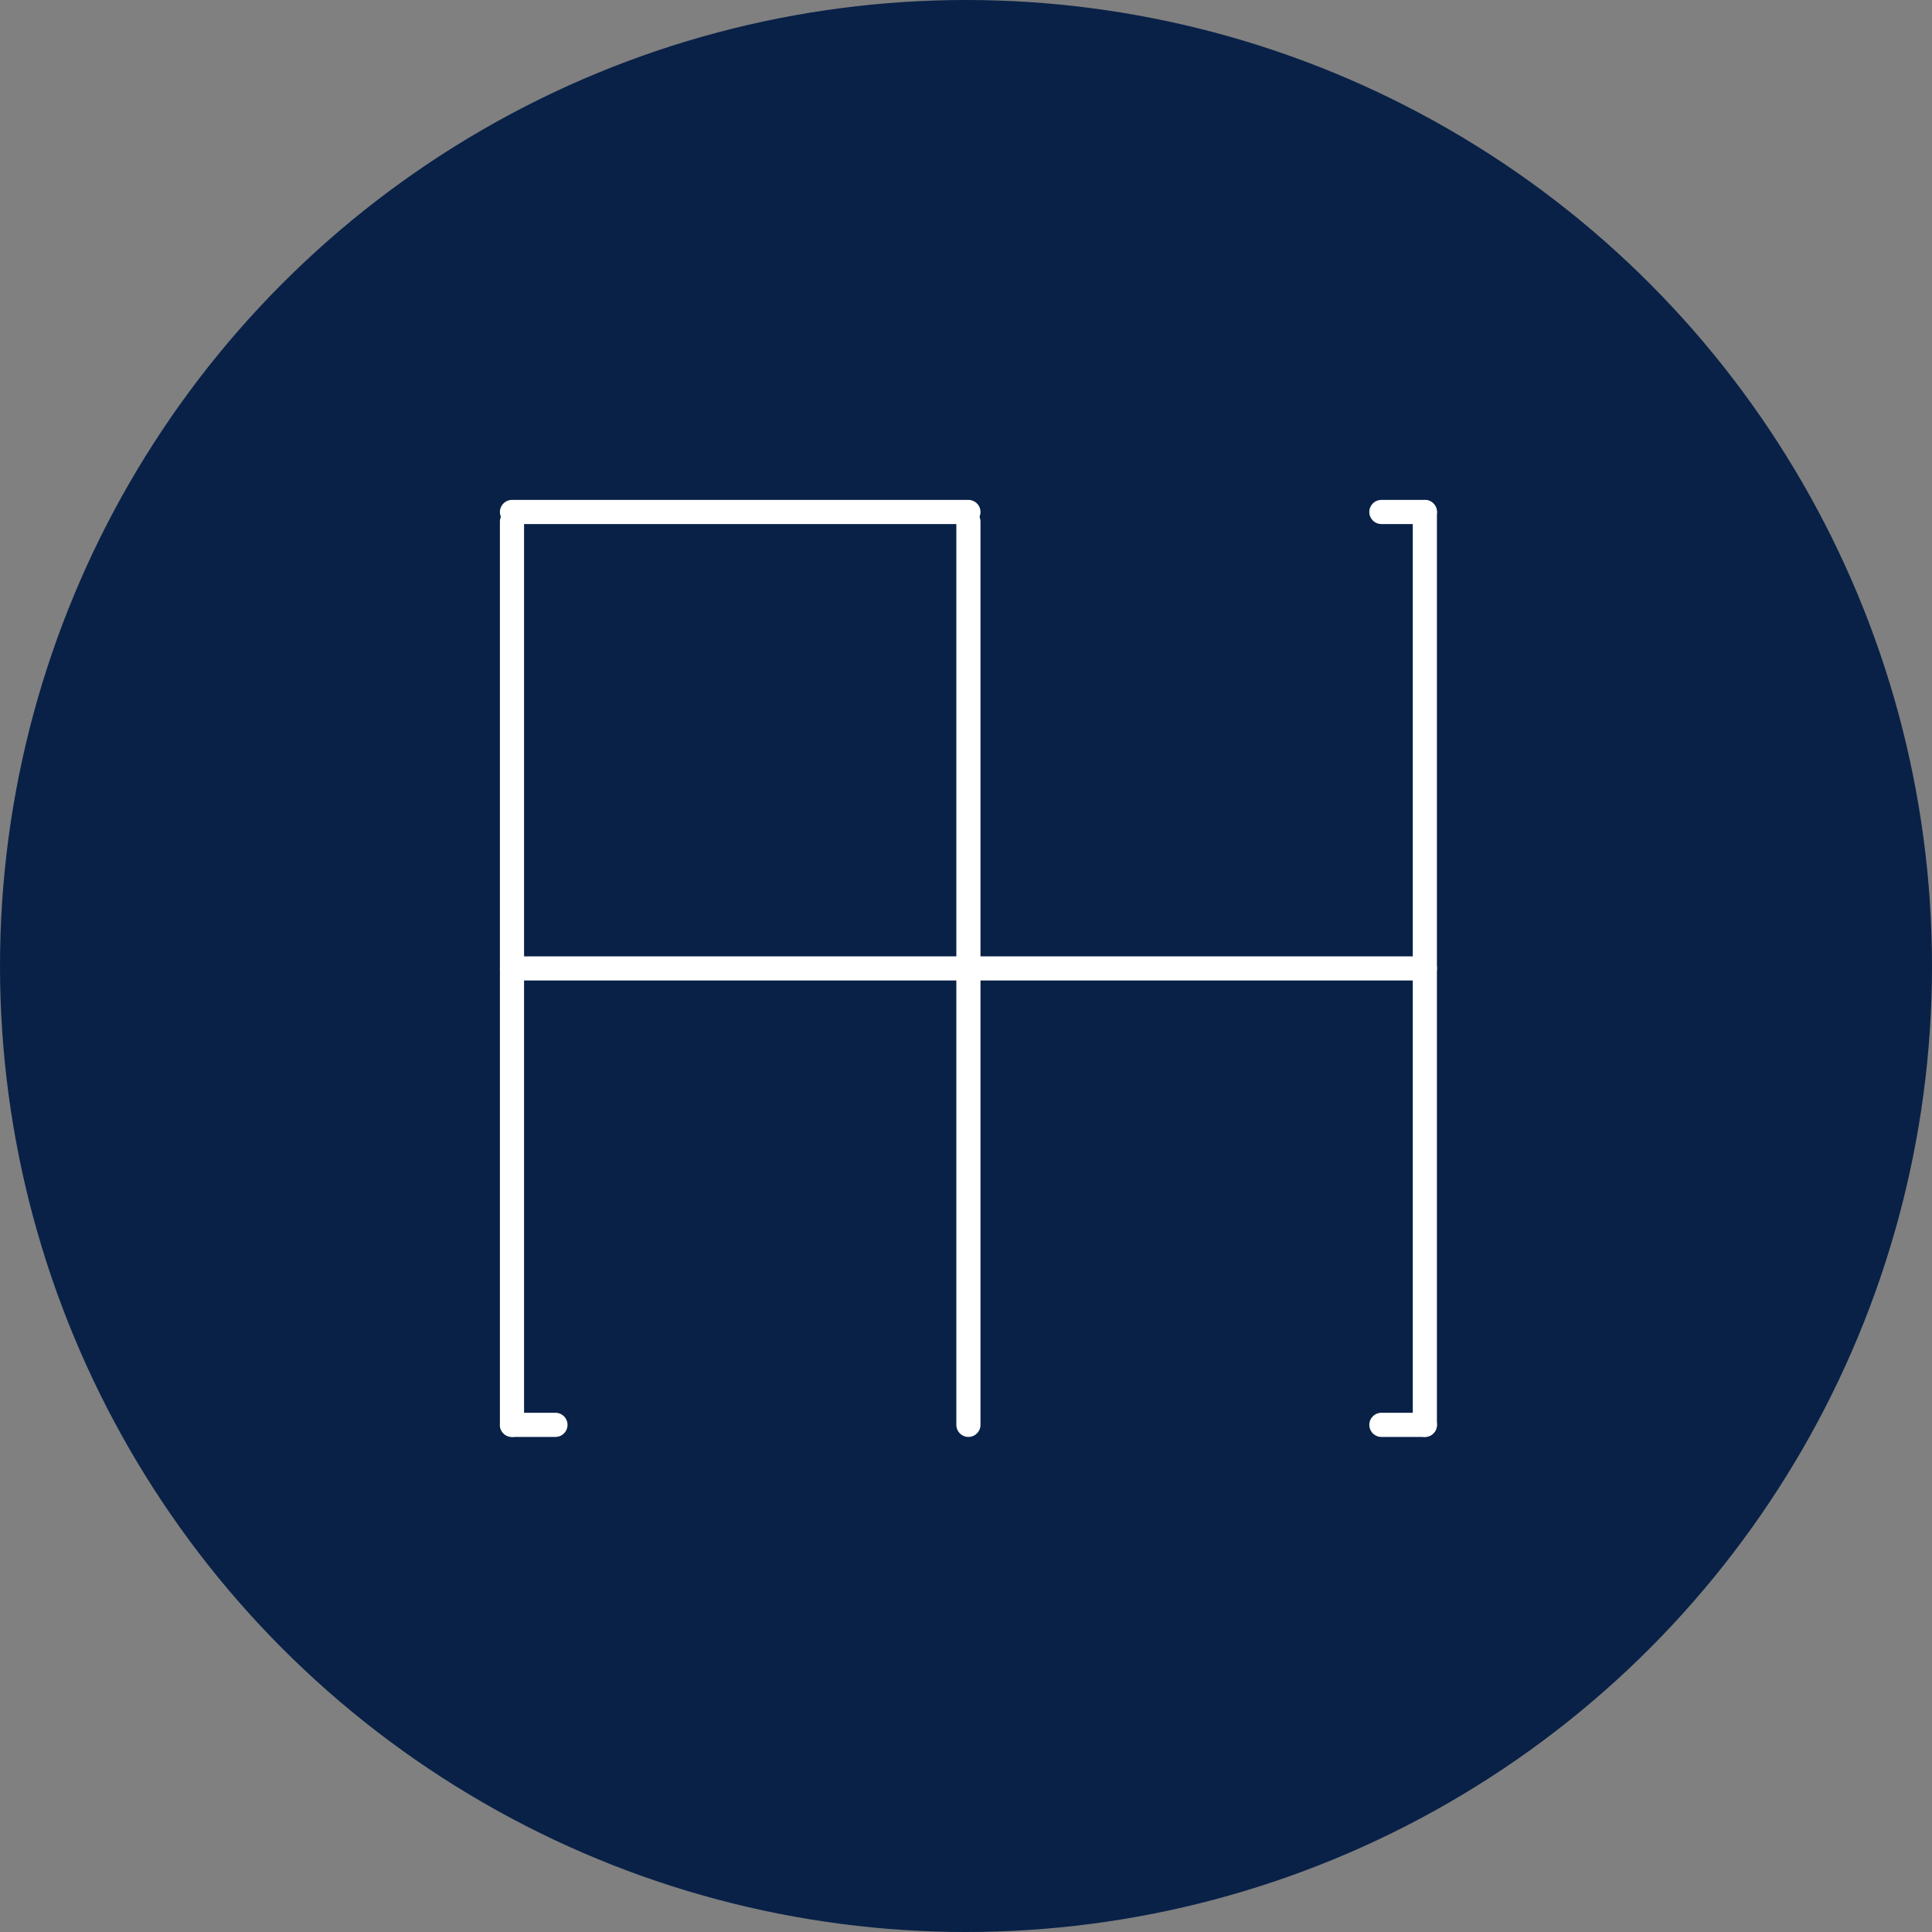 <?xml version="1.0" encoding="utf-8"?>
<!-- Generator: Adobe Illustrator 22.0.0, SVG Export Plug-In . SVG Version: 6.00 Build 0)  -->
<svg version="1.1" id="Layer_1" xmlns="http://www.w3.org/2000/svg" xmlns:xlink="http://www.w3.org/1999/xlink" x="0px" y="0px"
	 viewBox="0 0 80 80" style="enable-background:new 0 0 80 80;" xml:space="preserve">
<rect x="0" y="0" width="80" height="80" fill="#808080" stroke="none"/>
<style type="text/css">
	.st0{fill:#092147;}
	.st1{fill:none;stroke:#FFFFFF;stroke-linecap:round;stroke-miterlimit:10;}
	.st2{fill:none;stroke:#FFFFFF;stroke-linecap:round;stroke-linejoin:bevel;stroke-miterlimit:10;}
</style>
<g>
	<circle class="st0" cx="40" cy="40" r="40"/>
</g>
<g id="Layer_1_1_">
	<g>
		<line class="st1" x1="40.1" y1="21.6" x2="40.1" y2="59"/>
		<line class="st1" x1="21.2" y1="40.1" x2="59" y2="40.1"/>
		<line class="st2" x1="21.2" y1="21.6" x2="21.2" y2="59"/>
		<line class="st2" x1="21.2" y1="21.2" x2="40.1" y2="21.2"/>
		<line class="st1" x1="59" y1="21.2" x2="59" y2="59"/>
	</g>
	<line class="st1" x1="59" y1="21.2" x2="57.2" y2="21.2"/>
	<line class="st1" x1="59" y1="59" x2="57.2" y2="59"/>
	<line class="st1" x1="23" y1="59" x2="21.2" y2="59"/>
</g>
</svg>
